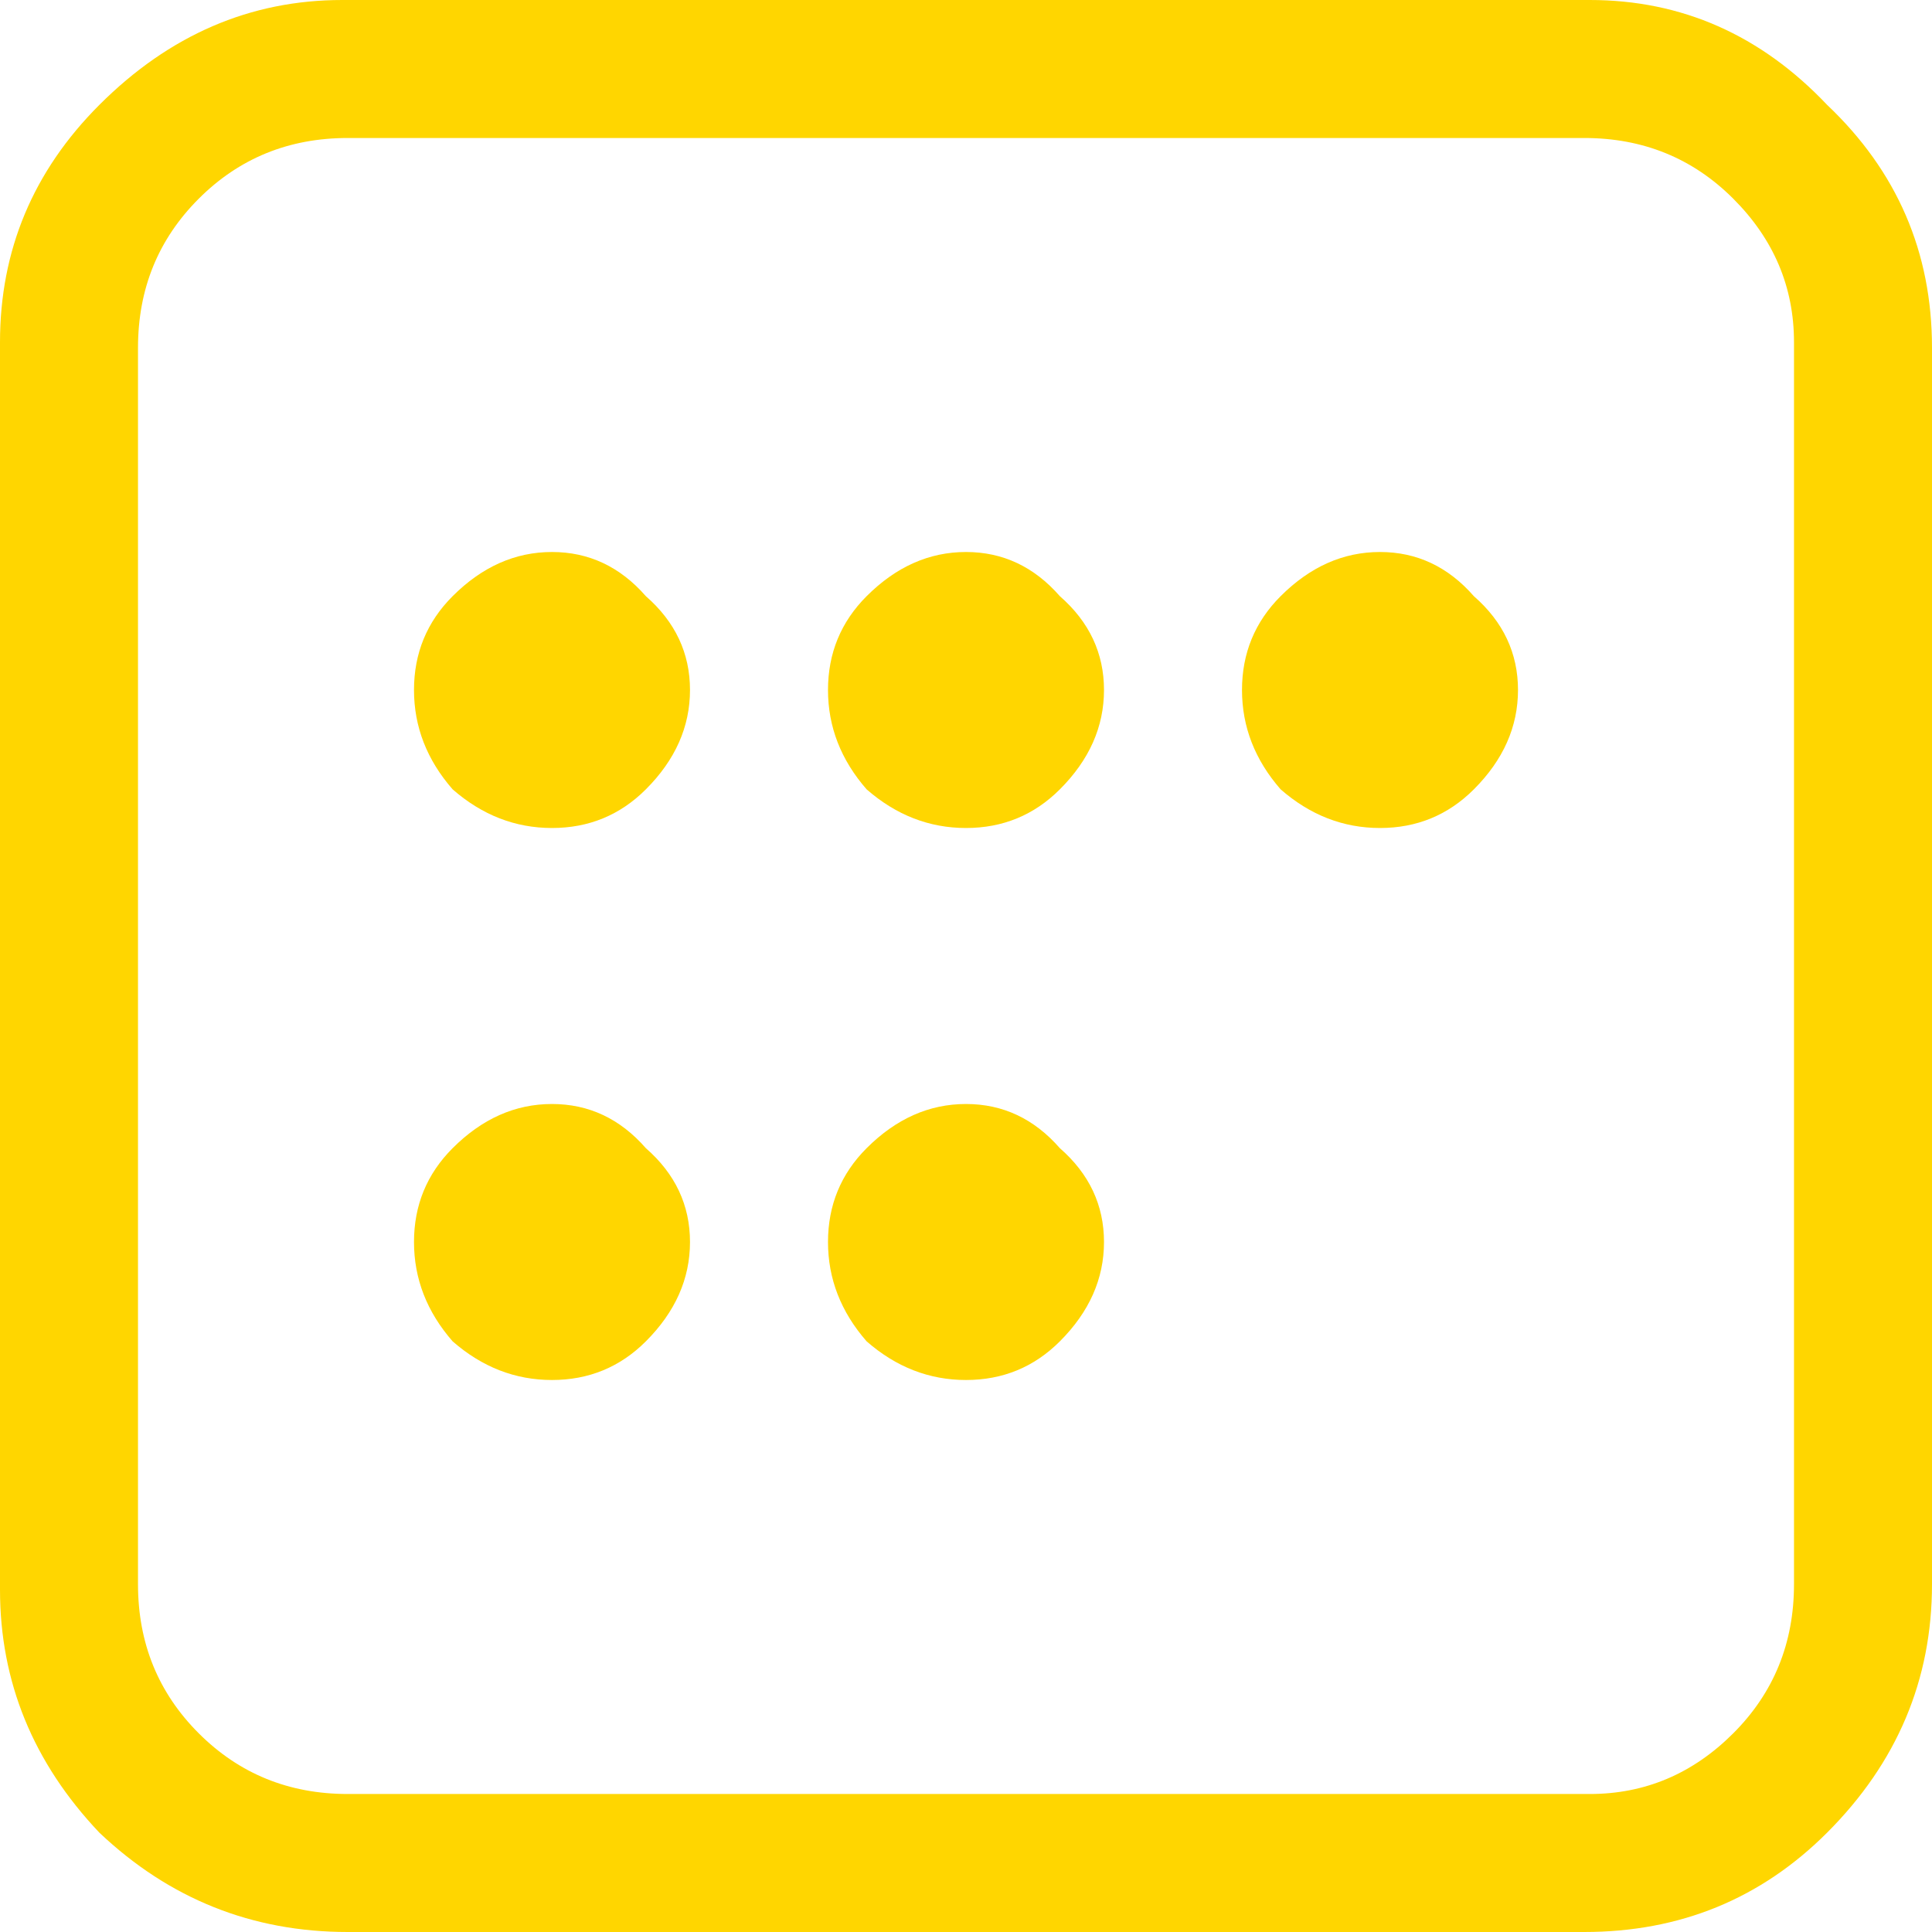 <svg width="28" height="28" viewBox="0 0 28 28" fill="none" xmlns="http://www.w3.org/2000/svg">
<path d="M23.04 -9.53674e-07C24.373 -9.53674e-07 25.52 0.507 26.48 1.52C27.493 2.48 28 3.653 28 5.04V22.96C28 24.347 27.493 25.547 26.48 26.56C25.52 27.52 24.347 28 22.96 28H5.04C3.653 28 2.453 27.52 1.44 26.56C0.48 25.547 2.38419e-07 24.373 2.38419e-07 23.04V4.96C2.38419e-07 3.627 0.48 2.48 1.44 1.52C2.453 0.507 3.627 -9.53674e-07 4.96 -9.53674e-07H23.04ZM23.04 2H5.04C4.187 2 3.467 2.293 2.88 2.88C2.293 3.467 2 4.187 2 5.04V22.96C2 23.813 2.293 24.533 2.88 25.12C3.467 25.707 4.187 26 5.04 26H23.04C23.84 26 24.533 25.707 25.12 25.12C25.707 24.533 26 23.813 26 22.96V4.96C26 4.16 25.707 3.467 25.12 2.88C24.533 2.293 23.813 2 22.96 2H23.04ZM8 16C8.533 16 8.987 16.213 9.36 16.64C9.787 17.013 10 17.467 10 18C10 18.533 9.787 19.013 9.36 19.44C8.987 19.813 8.533 20 8 20C7.467 20 6.987 19.813 6.56 19.44C6.187 19.013 6 18.533 6 18C6 17.467 6.187 17.013 6.56 16.64C6.987 16.213 7.467 16 8 16ZM14 16C14.533 16 14.987 16.213 15.36 16.64C15.787 17.013 16 17.467 16 18C16 18.533 15.787 19.013 15.36 19.44C14.987 19.813 14.533 20 14 20C13.467 20 12.987 19.813 12.56 19.44C12.187 19.013 12 18.533 12 18C12 17.467 12.187 17.013 12.56 16.64C12.987 16.213 13.467 16 14 16ZM8 8C8.533 8 8.987 8.213 9.36 8.64C9.787 9.013 10 9.467 10 10C10 10.533 9.787 11.013 9.36 11.44C8.987 11.813 8.533 12 8 12C7.467 12 6.987 11.813 6.56 11.44C6.187 11.013 6 10.533 6 10C6 9.467 6.187 9.013 6.56 8.64C6.987 8.213 7.467 8 8 8ZM14 8C14.533 8 14.987 8.213 15.36 8.64C15.787 9.013 16 9.467 16 10C16 10.533 15.787 11.013 15.36 11.44C14.987 11.813 14.533 12 14 12C13.467 12 12.987 11.813 12.56 11.44C12.187 11.013 12 10.533 12 10C12 9.467 12.187 9.013 12.56 8.64C12.987 8.213 13.467 8 14 8ZM20 8C20.533 8 20.987 8.213 21.36 8.64C21.787 9.013 22 9.467 22 10C22 10.533 21.787 11.013 21.36 11.44C20.987 11.813 20.533 12 20 12C19.467 12 18.987 11.813 18.56 11.44C18.187 11.013 18 10.533 18 10C18 9.467 18.187 9.013 18.56 8.64C18.987 8.213 19.467 8 20 8Z" fill="#FFD600"/>
</svg>
